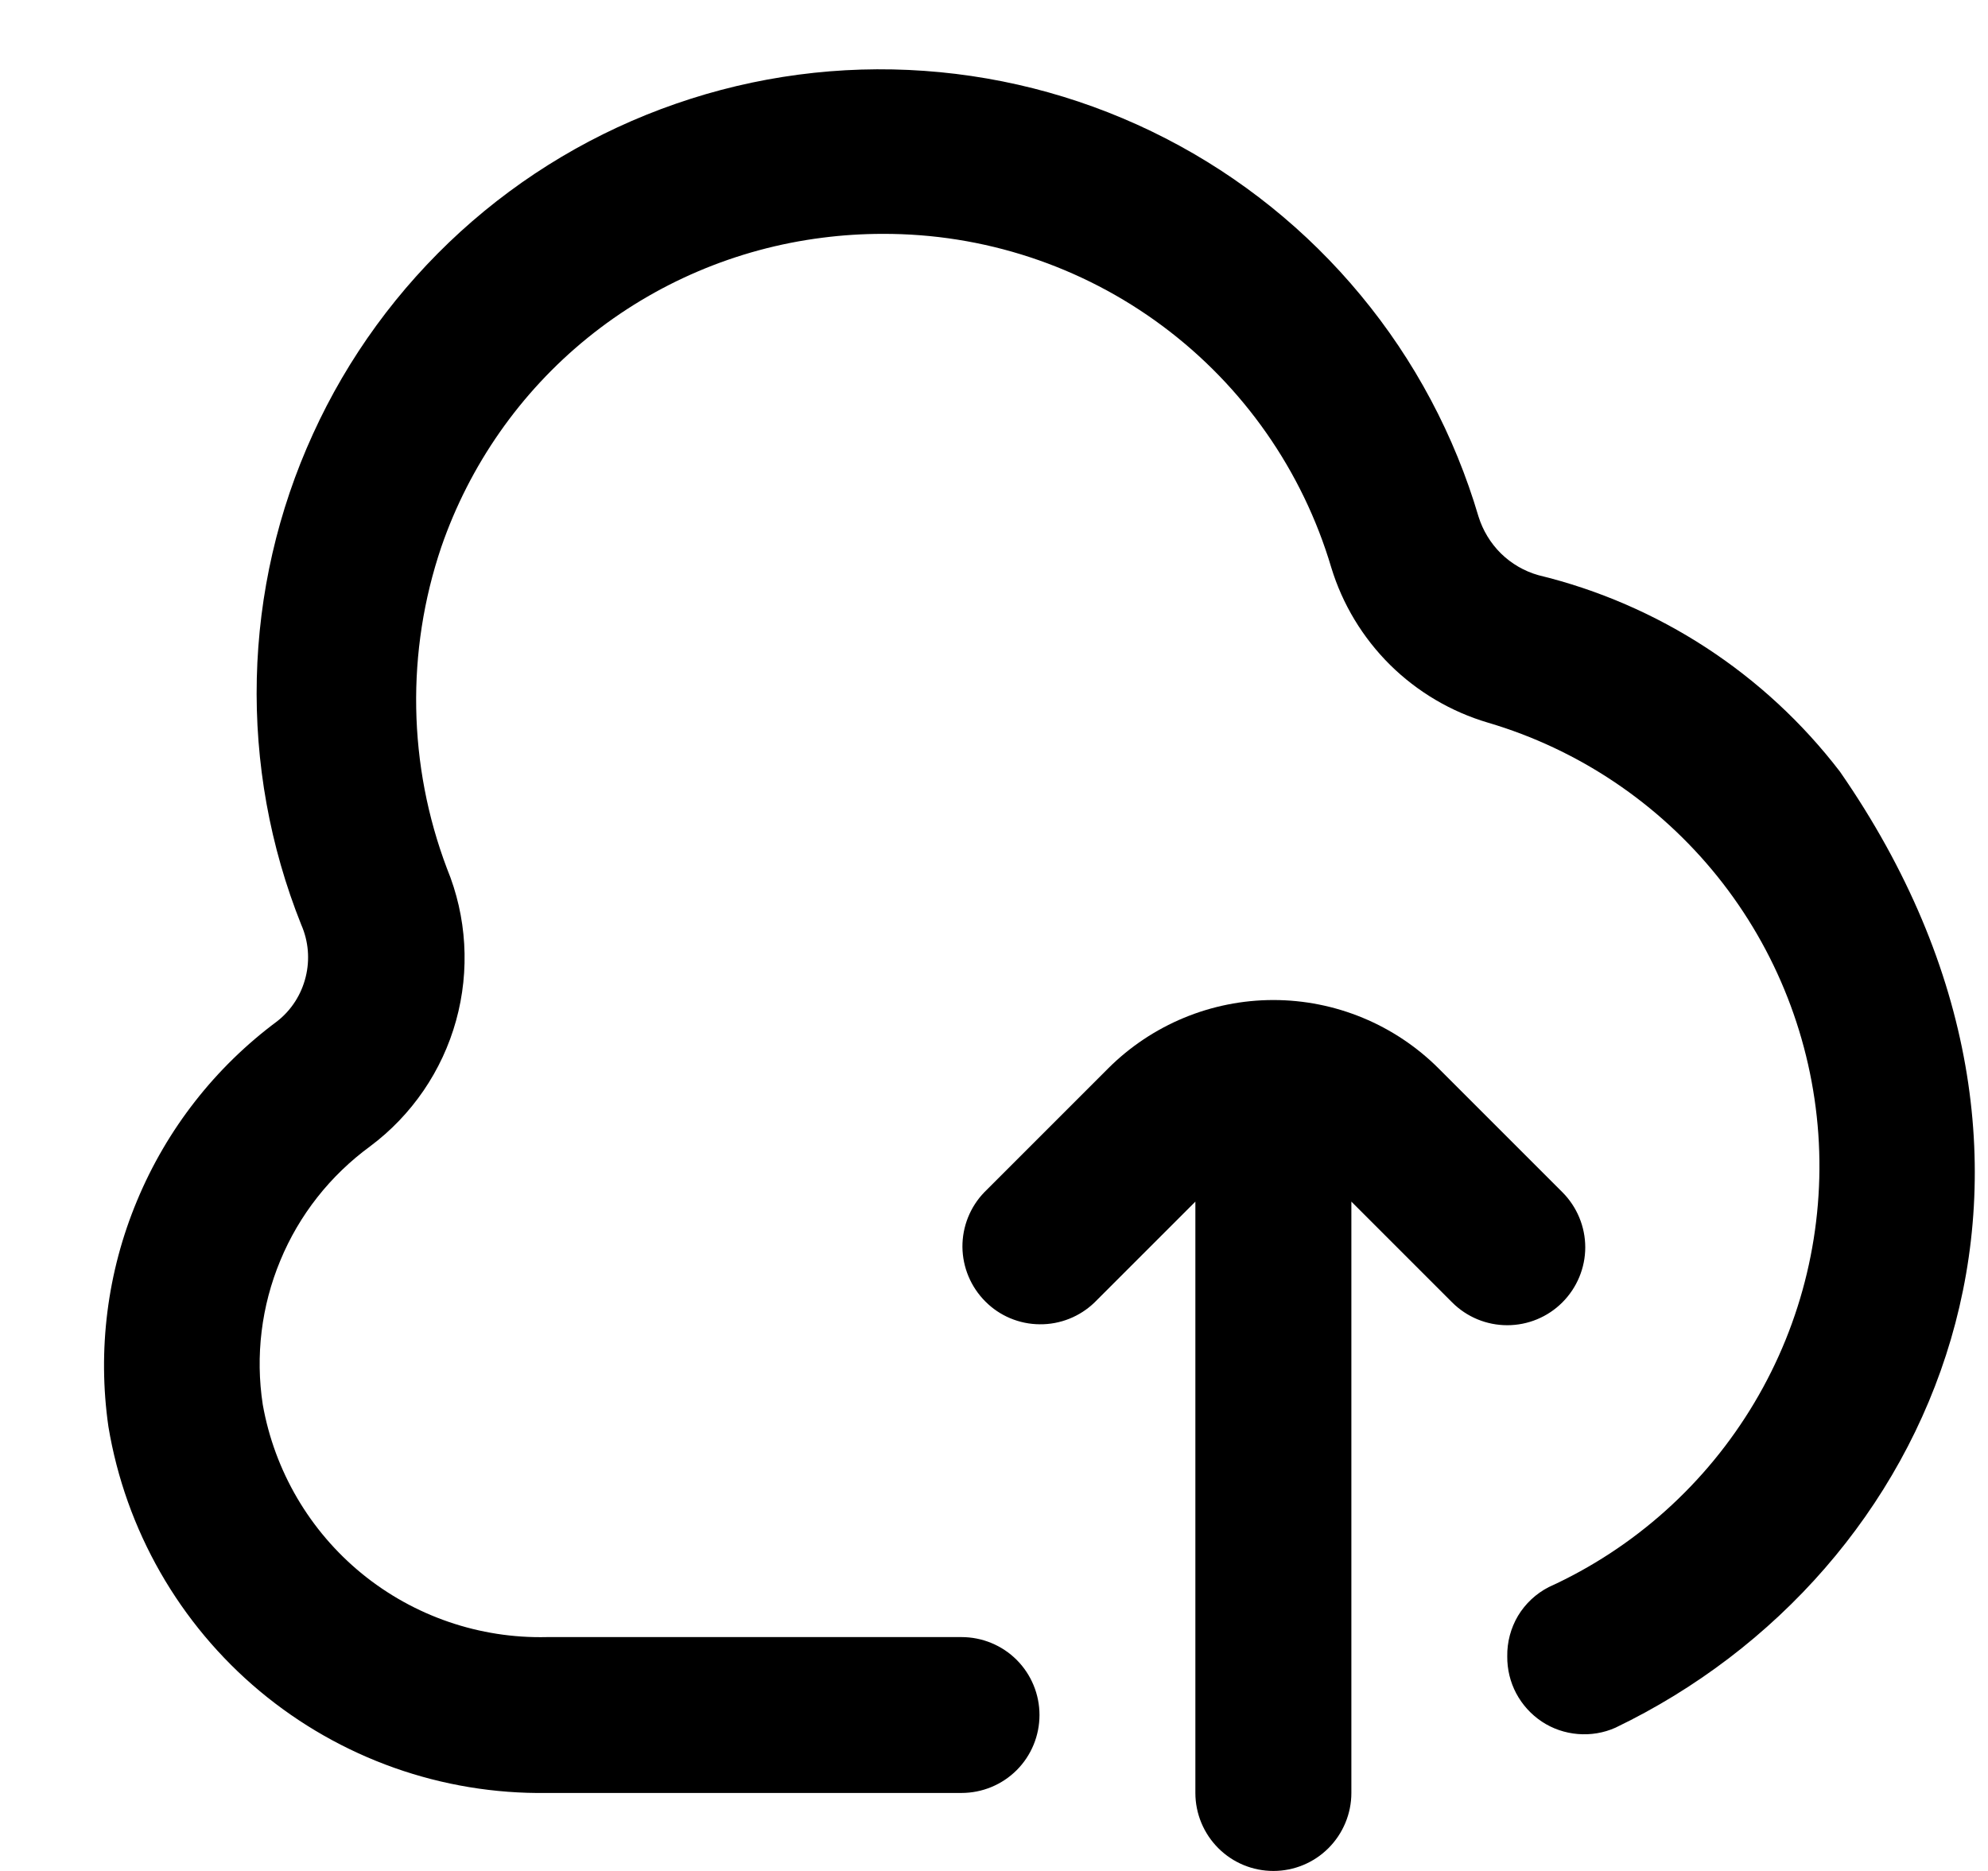 <svg width="17" height="16" viewBox="0 0 17 16" fill="none" xmlns="http://www.w3.org/2000/svg">
<g clip-path="url(#clip0_483_13609)">
<path d="M13.156 4.919C13.035 4.885 12.925 4.821 12.835 4.733C12.746 4.645 12.68 4.536 12.643 4.417C12.439 3.725 12.097 3.081 11.636 2.525C11.177 1.97 10.609 1.513 9.967 1.183C9.325 0.853 8.624 0.657 7.904 0.606C7.184 0.555 6.462 0.65 5.78 0.887C5.098 1.123 4.472 1.495 3.938 1.981C3.405 2.467 2.975 3.055 2.676 3.712C2.376 4.368 2.213 5.078 2.196 5.8C2.179 6.521 2.308 7.238 2.576 7.908C2.638 8.049 2.651 8.206 2.614 8.355C2.577 8.505 2.492 8.638 2.371 8.733C1.84 9.127 1.426 9.657 1.172 10.268C0.917 10.878 0.833 11.546 0.927 12.2C1.074 13.084 1.533 13.887 2.221 14.462C2.91 15.037 3.781 15.346 4.678 15.333H8.222C8.399 15.333 8.569 15.263 8.694 15.138C8.819 15.013 8.889 14.843 8.889 14.666C8.889 14.49 8.819 14.32 8.694 14.195C8.569 14.07 8.399 14 8.222 14H4.678C4.102 14.014 3.54 13.821 3.094 13.457C2.648 13.092 2.348 12.58 2.247 12.012C2.183 11.596 2.235 11.169 2.397 10.78C2.558 10.39 2.824 10.053 3.164 9.804C3.522 9.537 3.781 9.158 3.9 8.728C4.019 8.298 3.992 7.84 3.822 7.427C3.488 6.544 3.471 5.571 3.774 4.677C4.016 3.976 4.449 3.356 5.025 2.889C5.601 2.422 6.297 2.126 7.032 2.033C7.203 2.011 7.375 2 7.547 2C8.409 1.997 9.249 2.273 9.941 2.788C10.632 3.302 11.139 4.027 11.384 4.853C11.48 5.168 11.653 5.454 11.887 5.686C12.121 5.917 12.409 6.087 12.724 6.18C13.497 6.408 14.182 6.868 14.687 7.496C15.192 8.125 15.492 8.892 15.549 9.697C15.605 10.501 15.415 11.303 15.002 11.996C14.59 12.688 13.977 13.239 13.243 13.573C13.134 13.629 13.044 13.714 12.981 13.818C12.919 13.923 12.887 14.043 12.889 14.165C12.888 14.275 12.914 14.384 12.966 14.482C13.018 14.579 13.093 14.662 13.185 14.723C13.277 14.784 13.383 14.82 13.493 14.829C13.603 14.838 13.713 14.82 13.814 14.775C16.57 13.45 18.068 9.966 15.734 6.599C15.092 5.761 14.182 5.168 13.156 4.919Z" fill="black"/>
<path d="M13.36 11.138C13.485 11.013 13.556 10.843 13.556 10.667C13.556 10.49 13.485 10.32 13.36 10.195L12.303 9.138C11.928 8.763 11.419 8.552 10.889 8.552C10.359 8.552 9.85 8.763 9.475 9.138L8.418 10.195C8.296 10.321 8.229 10.489 8.23 10.664C8.232 10.839 8.302 11.006 8.426 11.13C8.549 11.254 8.717 11.324 8.891 11.325C9.066 11.327 9.235 11.259 9.36 11.138L10.222 10.276V15.333C10.222 15.51 10.293 15.68 10.418 15.805C10.543 15.93 10.712 16 10.889 16C11.066 16 11.235 15.93 11.36 15.805C11.485 15.68 11.556 15.51 11.556 15.333V10.276L12.418 11.138C12.543 11.263 12.712 11.333 12.889 11.333C13.066 11.333 13.235 11.263 13.36 11.138Z" fill="black"/>
</g>
<defs>
<clipPath id="clip0_483_13609">
<rect width="16" height="16" fill="white" transform="translate(0.889)"/>
</clipPath>
</defs>
</svg>
